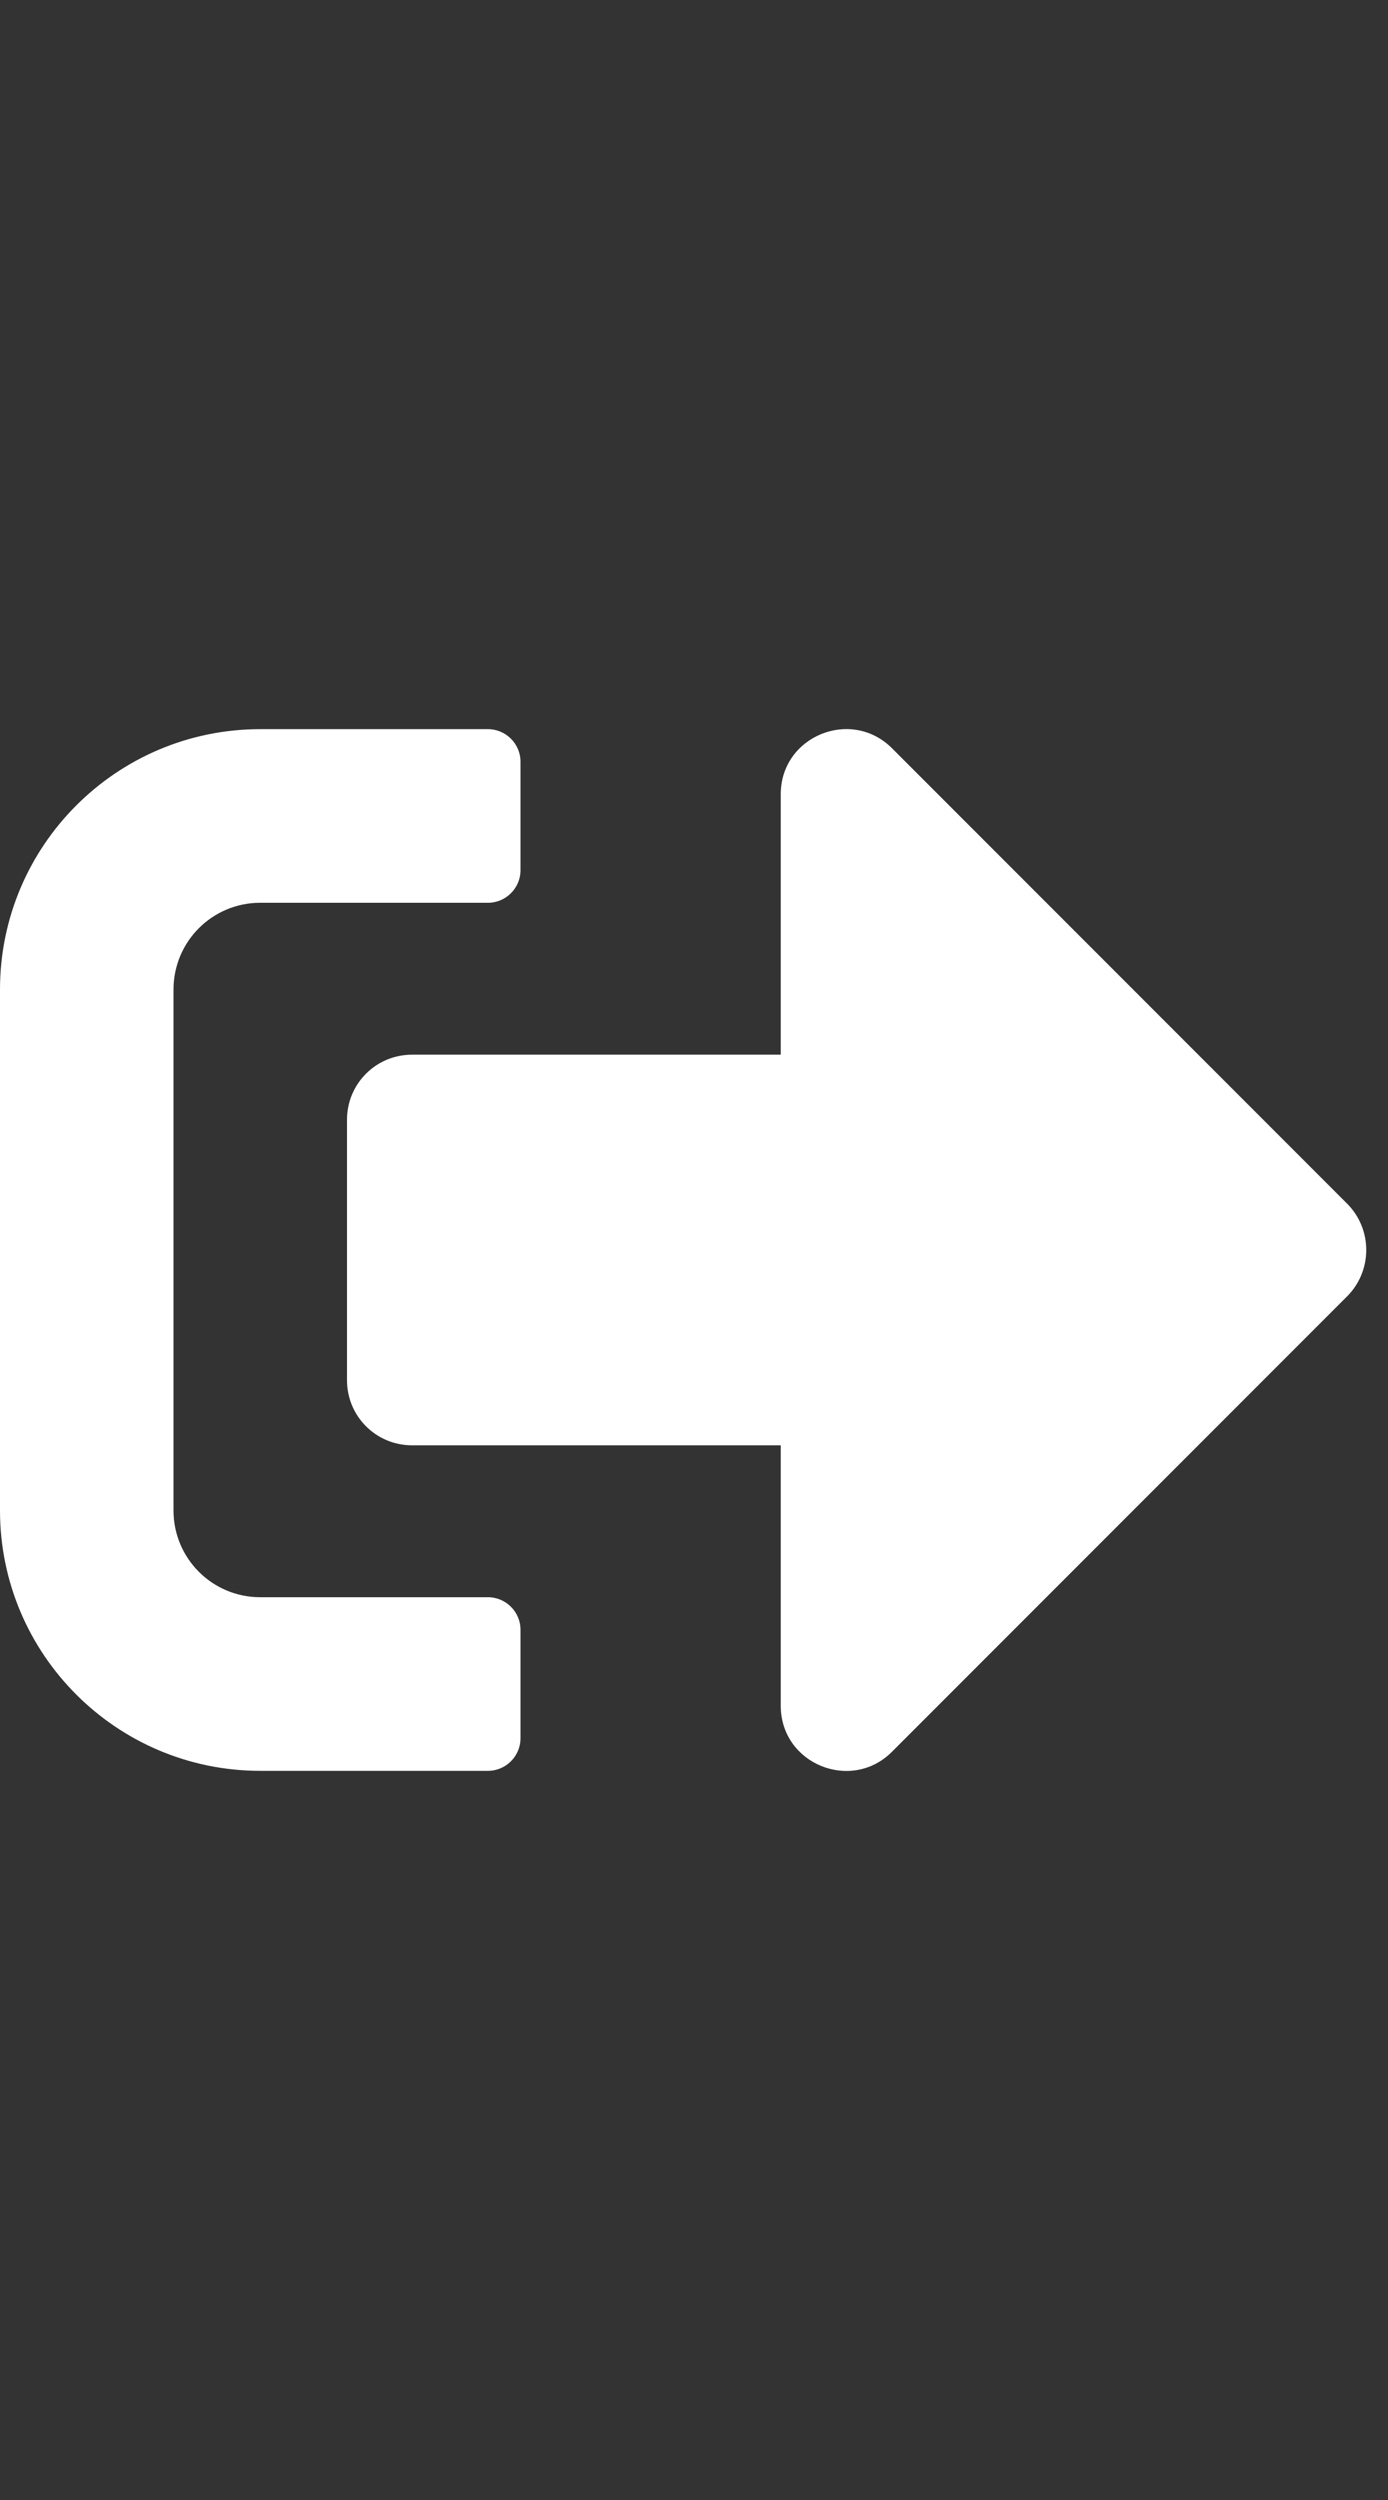 <?xml version="1.0" encoding="utf-8"?>
<!-- Generator: Adobe Illustrator 16.0.0, SVG Export Plug-In . SVG Version: 6.00 Build 0)  -->
<!DOCTYPE svg PUBLIC "-//W3C//DTD SVG 1.1//EN" "http://www.w3.org/Graphics/SVG/1.1/DTD/svg11.dtd">
<svg version="1.1" id="Layer_1" focusable="false" xmlns="http://www.w3.org/2000/svg" xmlns:xlink="http://www.w3.org/1999/xlink"
	 x="0px" y="0px" width="500px" height="900px" viewBox="0 0 500 900" enable-background="new 0 0 500 900" xml:space="preserve">
<rect x="0" y="0" width="500" height="900" fill="#333333" stroke="none"/>
<path fill="#FFFFFF" d="M485.352,466.602L321.289,630.664c-14.648,14.648-40.039,4.395-40.039-16.602v-93.75H148.438
	c-12.988,0-23.438-10.449-23.438-23.438v-93.75c0-12.988,10.449-23.438,23.438-23.438H281.25v-93.75
	c0-20.898,25.293-31.25,40.039-16.602l164.063,164.063C494.434,442.578,494.434,457.422,485.352,466.602z M187.5,625.781v-39.063
	c0-6.445-5.273-11.719-11.719-11.719H93.75c-17.285,0-31.25-13.965-31.25-31.25v-187.5c0-17.285,13.965-31.25,31.25-31.25h82.031
	c6.445,0,11.719-5.273,11.719-11.719v-39.063c0-6.445-5.273-11.719-11.719-11.719H93.75C41.992,262.5,0,304.492,0,356.25v187.5
	c0,51.758,41.992,93.75,93.75,93.75h82.031C182.227,637.5,187.5,632.227,187.5,625.781z"/>
</svg>
